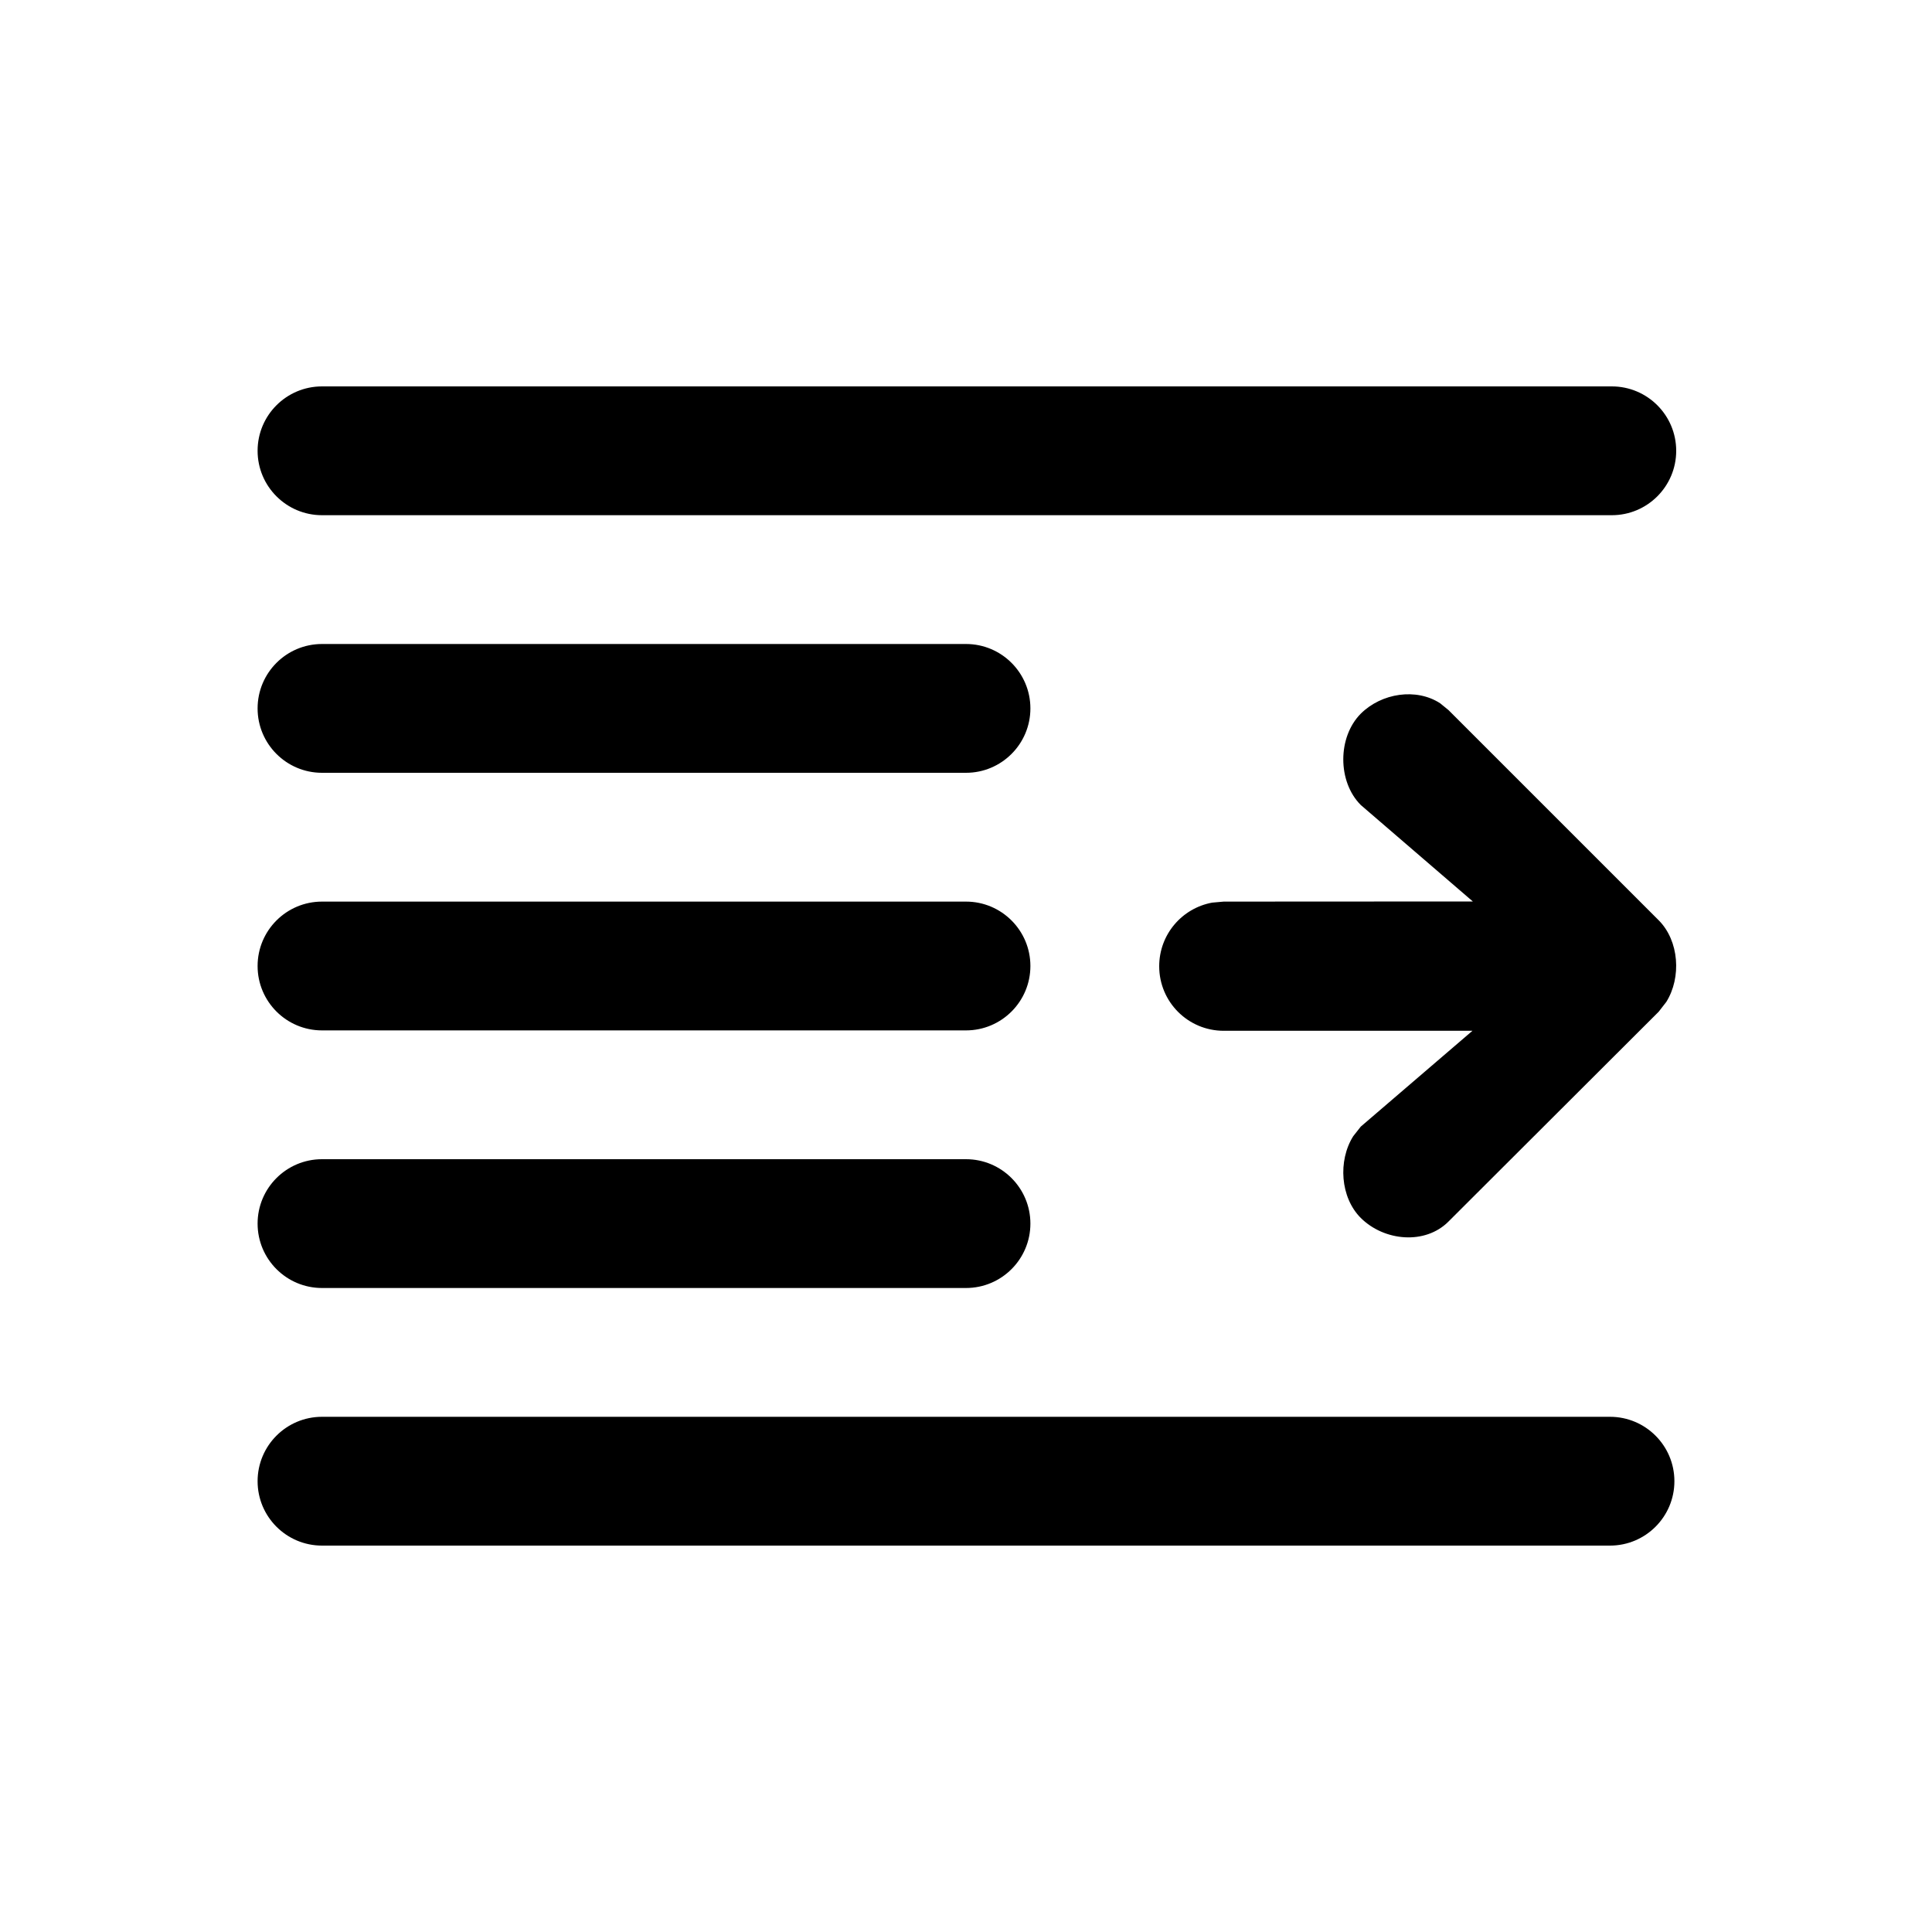 <?xml version="1.0" encoding="utf-8"?>
<svg width="15px" height="15px" viewBox="0 0 15 15" version="1.1" xmlns:xlink="http://www.w3.org/1999/xlink" xmlns="http://www.w3.org/2000/svg">
  <defs>
    <rect width="15" height="15" id="artboard_1" />
    <clipPath id="clip_1">
      <use xlink:href="#artboard_1" clip-rule="evenodd" />
    </clipPath>
  </defs>
  <g id="icon--text-indent" clip-path="url(#clip_1)">
    <path d="M12.5 11C12.776 11 13 11.224 13 11.5C13 11.776 12.776 12 12.5 12L2.5 12C2.224 12 2 11.776 2 11.5C2 11.224 2.224 11 2.5 11L12.5 11ZM11.181 5.46L11.246 5.513L12.878 7.145C13.037 7.304 13.056 7.589 12.937 7.779L12.878 7.855L11.246 9.484C11.065 9.666 10.747 9.637 10.565 9.456C10.406 9.297 10.387 9.012 10.506 8.822L10.565 8.747L11.432 8.003L9.501 8.003C9.224 8.003 9 7.779 9 7.502C9 7.255 9.177 7.051 9.411 7.008L9.501 7L11.435 6.999L10.565 6.25C10.384 6.069 10.384 5.723 10.565 5.541C10.727 5.38 10.996 5.34 11.181 5.46ZM7.5 7C7.776 7 8 7.224 8 7.5C8 7.776 7.776 8 7.5 8L2.5 8C2.224 8 2 7.776 2 7.5C2 7.224 2.224 7 2.5 7L7.5 7ZM7.5 9C7.776 9 8 9.224 8 9.5C8 9.776 7.776 10 7.5 10L2.5 10C2.224 10 2 9.776 2 9.5C2 9.224 2.224 9 2.5 9L7.5 9ZM7.5 5C7.776 5 8 5.224 8 5.5C8 5.776 7.776 6 7.5 6L2.5 6C2.224 6 2 5.776 2 5.5C2 5.224 2.224 5 2.5 5L7.5 5ZM12.514 3C12.79 3 13.014 3.224 13.014 3.5C13.014 3.776 12.79 4 12.514 4L2.5 4C2.224 4 2 3.776 2 3.5C2 3.224 2.224 3 2.5 3L12.514 3Z" id="Shape" fill="#000000" fill-rule="evenodd" stroke="none" artboard="a9277f4a-fd28-4f3e-b9c7-184a4bd136bc" />
  </g>
</svg>